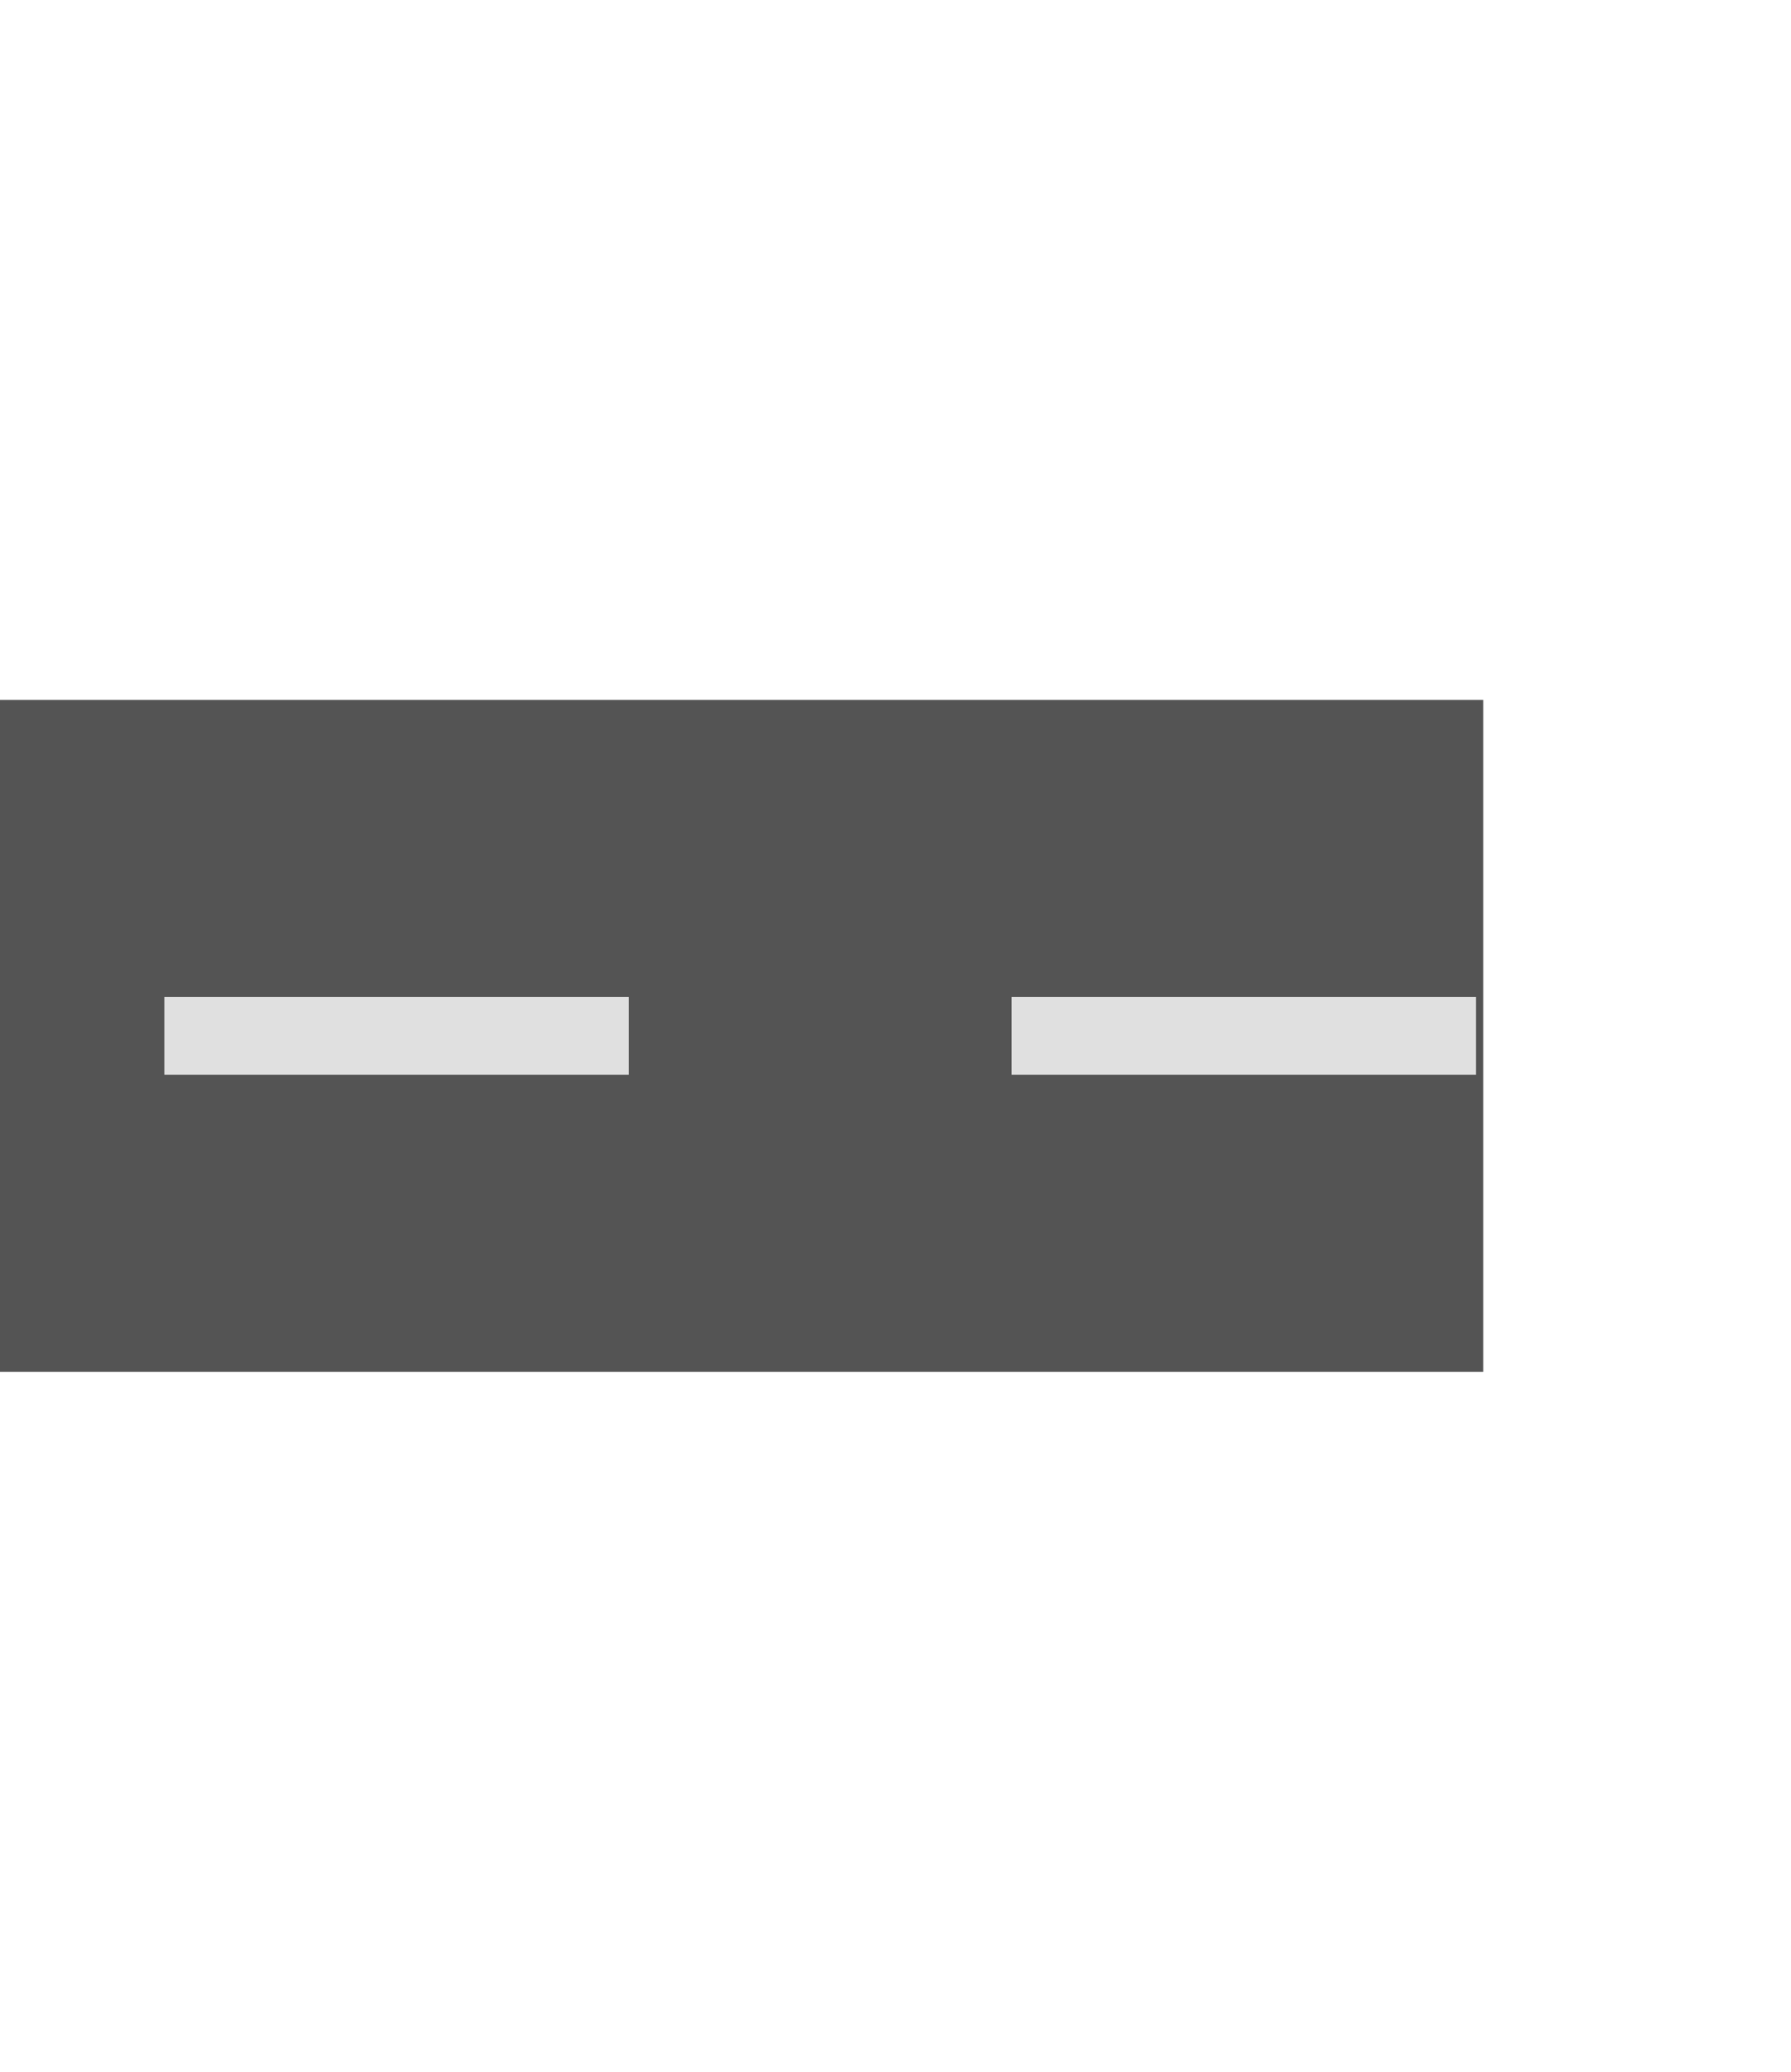 <?xml version="1.0" encoding="UTF-8" standalone="no"?>
<!-- Created with Inkscape (http://www.inkscape.org/) -->

<svg
   xmlns:dc="http://purl.org/dc/elements/1.1/"
   xmlns:cc="http://creativecommons.org/ns#"
   xmlns:rdf="http://www.w3.org/1999/02/22-rdf-syntax-ns#"
   xmlns:svg="http://www.w3.org/2000/svg"
   xmlns="http://www.w3.org/2000/svg"
   xmlns:sodipodi="http://sodipodi.sourceforge.net/DTD/sodipodi-0.dtd"
   xmlns:inkscape="http://www.inkscape.org/namespaces/inkscape"
   width="64"
   height="74"
   viewBox="0 0 64 74"
   id="svg2"
   version="1.1"
   inkscape:version="0.91 r13725"
   sodipodi:docname="road_texture.svg"
   inkscape:export-filename="/home/mwerezak/Projects/Projects/heavy_gear/game/icons/terrain/road_texture.png"
   inkscape:export-xdpi="92.309998"
   inkscape:export-ydpi="92.309998">
  <defs
     id="defs4" />
  <sodipodi:namedview
     id="base"
     pagecolor="#6e7f9c"
     bordercolor="#666666"
     borderopacity="1.0"
     inkscape:pageopacity="0"
     inkscape:pageshadow="2"
     inkscape:zoom="1.4"
     inkscape:cx="-133.35239"
     inkscape:cy="-45.611372"
     inkscape:document-units="px"
     inkscape:current-layer="layer1"
     showgrid="false"
     units="px"
     inkscape:window-width="1680"
     inkscape:window-height="974"
     inkscape:window-x="0"
     inkscape:window-y="24"
     inkscape:window-maximized="1" />
  <g
     inkscape:label="Layer 1"
     inkscape:groupmode="layer"
     id="layer1"
     transform="translate(0,-978.362)">
    <rect
       style="fill:#545454;fill-opacity:1;stroke:none;stroke-width:5;stroke-linecap:butt;stroke-linejoin:miter;stroke-miterlimit:4;stroke-dasharray:none;stroke-dashoffset:0;stroke-opacity:1"
       id="rect4136"
       width="24"
       height="228.763"
       x="1003.362"
       y="-53.003"
       transform="matrix(0,1,-1,0,0,0)" />
    <rect
       style="fill:#e0e0e0;fill-opacity:1;stroke:none;stroke-width:3.633;stroke-linecap:butt;stroke-linejoin:miter;stroke-miterlimit:4;stroke-dasharray:0, 3.633, 7.266, 10.899, 14.532, 18.165, 21.798, 25.431, 29.064, 32.697, 36.33, 39.963, 43.596, 47.229, 50.862;stroke-dashoffset:0;stroke-opacity:1"
       id="rect5617"
       width="16.596"
       height="2.778"
       x="-175.767"
       y="1013.973" />
    <rect
       style="fill:#e0e0e0;fill-opacity:1;stroke:none;stroke-width:3.633;stroke-linecap:butt;stroke-linejoin:miter;stroke-miterlimit:4;stroke-dasharray:0, 3.633, 7.266, 10.899, 14.532, 18.165, 21.798, 25.431, 29.064, 32.697, 36.33, 39.963, 43.596, 47.229, 50.862;stroke-dashoffset:0;stroke-opacity:1"
       id="rect5617-3"
       width="16.596"
       height="2.778"
       x="-145.493"
       y="1013.973" />
    <rect
       style="fill:#e0e0e0;fill-opacity:1;stroke:none;stroke-width:3.633;stroke-linecap:butt;stroke-linejoin:miter;stroke-miterlimit:4;stroke-dasharray:0, 3.633, 7.266, 10.899, 14.532, 18.165, 21.798, 25.431, 29.064, 32.697, 36.33, 39.963, 43.596, 47.229, 50.862;stroke-dashoffset:0;stroke-opacity:1"
       id="rect5617-6"
       width="16.596"
       height="2.778"
       x="-115.219"
       y="1013.973" />
    <rect
       style="fill:#e0e0e0;fill-opacity:1;stroke:none;stroke-width:3.633;stroke-linecap:butt;stroke-linejoin:miter;stroke-miterlimit:4;stroke-dasharray:0, 3.633, 7.266, 10.899, 14.532, 18.165, 21.798, 25.431, 29.064, 32.697, 36.33, 39.963, 43.596, 47.229, 50.862;stroke-dashoffset:0;stroke-opacity:1"
       id="rect5617-7"
       width="16.596"
       height="2.778"
       x="-84.946"
       y="1013.973" />
    <rect
       style="fill:#e0e0e0;fill-opacity:1;stroke:none;stroke-width:3.633;stroke-linecap:butt;stroke-linejoin:miter;stroke-miterlimit:4;stroke-dasharray:0, 3.633, 7.266, 10.899, 14.532, 18.165, 21.798, 25.431, 29.064, 32.697, 36.33, 39.963, 43.596, 47.229, 50.862;stroke-dashoffset:0;stroke-opacity:1"
       id="rect5617-5"
       width="16.596"
       height="2.778"
       x="-54.672"
       y="1013.973" />
    <rect
       style="fill:#e0e0e0;fill-opacity:1;stroke:none;stroke-width:3.633;stroke-linecap:butt;stroke-linejoin:miter;stroke-miterlimit:4;stroke-dasharray:0, 3.633, 7.266, 10.899, 14.532, 18.165, 21.798, 25.431, 29.064, 32.697, 36.33, 39.963, 43.596, 47.229, 50.862;stroke-dashoffset:0;stroke-opacity:1"
       id="rect5617-35"
       width="16.596"
       height="2.778"
       x="-24.398"
       y="1013.973" />
    <rect
       style="fill:#e0e0e0;fill-opacity:1;stroke:none;stroke-width:3.633;stroke-linecap:butt;stroke-linejoin:miter;stroke-miterlimit:4;stroke-dasharray:0, 3.633, 7.266, 10.899, 14.532, 18.165, 21.798, 25.431, 29.064, 32.697, 36.33, 39.963, 43.596, 47.229, 50.862;stroke-dashoffset:0;stroke-opacity:1"
       id="rect5617-62"
       width="16.596"
       height="2.778"
       x="5.875"
       y="1013.973" />
    <rect
       style="fill:#e0e0e0;fill-opacity:1;stroke:none;stroke-width:3.633;stroke-linecap:butt;stroke-linejoin:miter;stroke-miterlimit:4;stroke-dasharray:0, 3.633, 7.266, 10.899, 14.532, 18.165, 21.798, 25.431, 29.064, 32.697, 36.33, 39.963, 43.596, 47.229, 50.862;stroke-dashoffset:0;stroke-opacity:1"
       id="rect5617-9"
       width="16.596"
       height="2.778"
       x="36.149"
       y="1013.973" />
  </g>
</svg>
